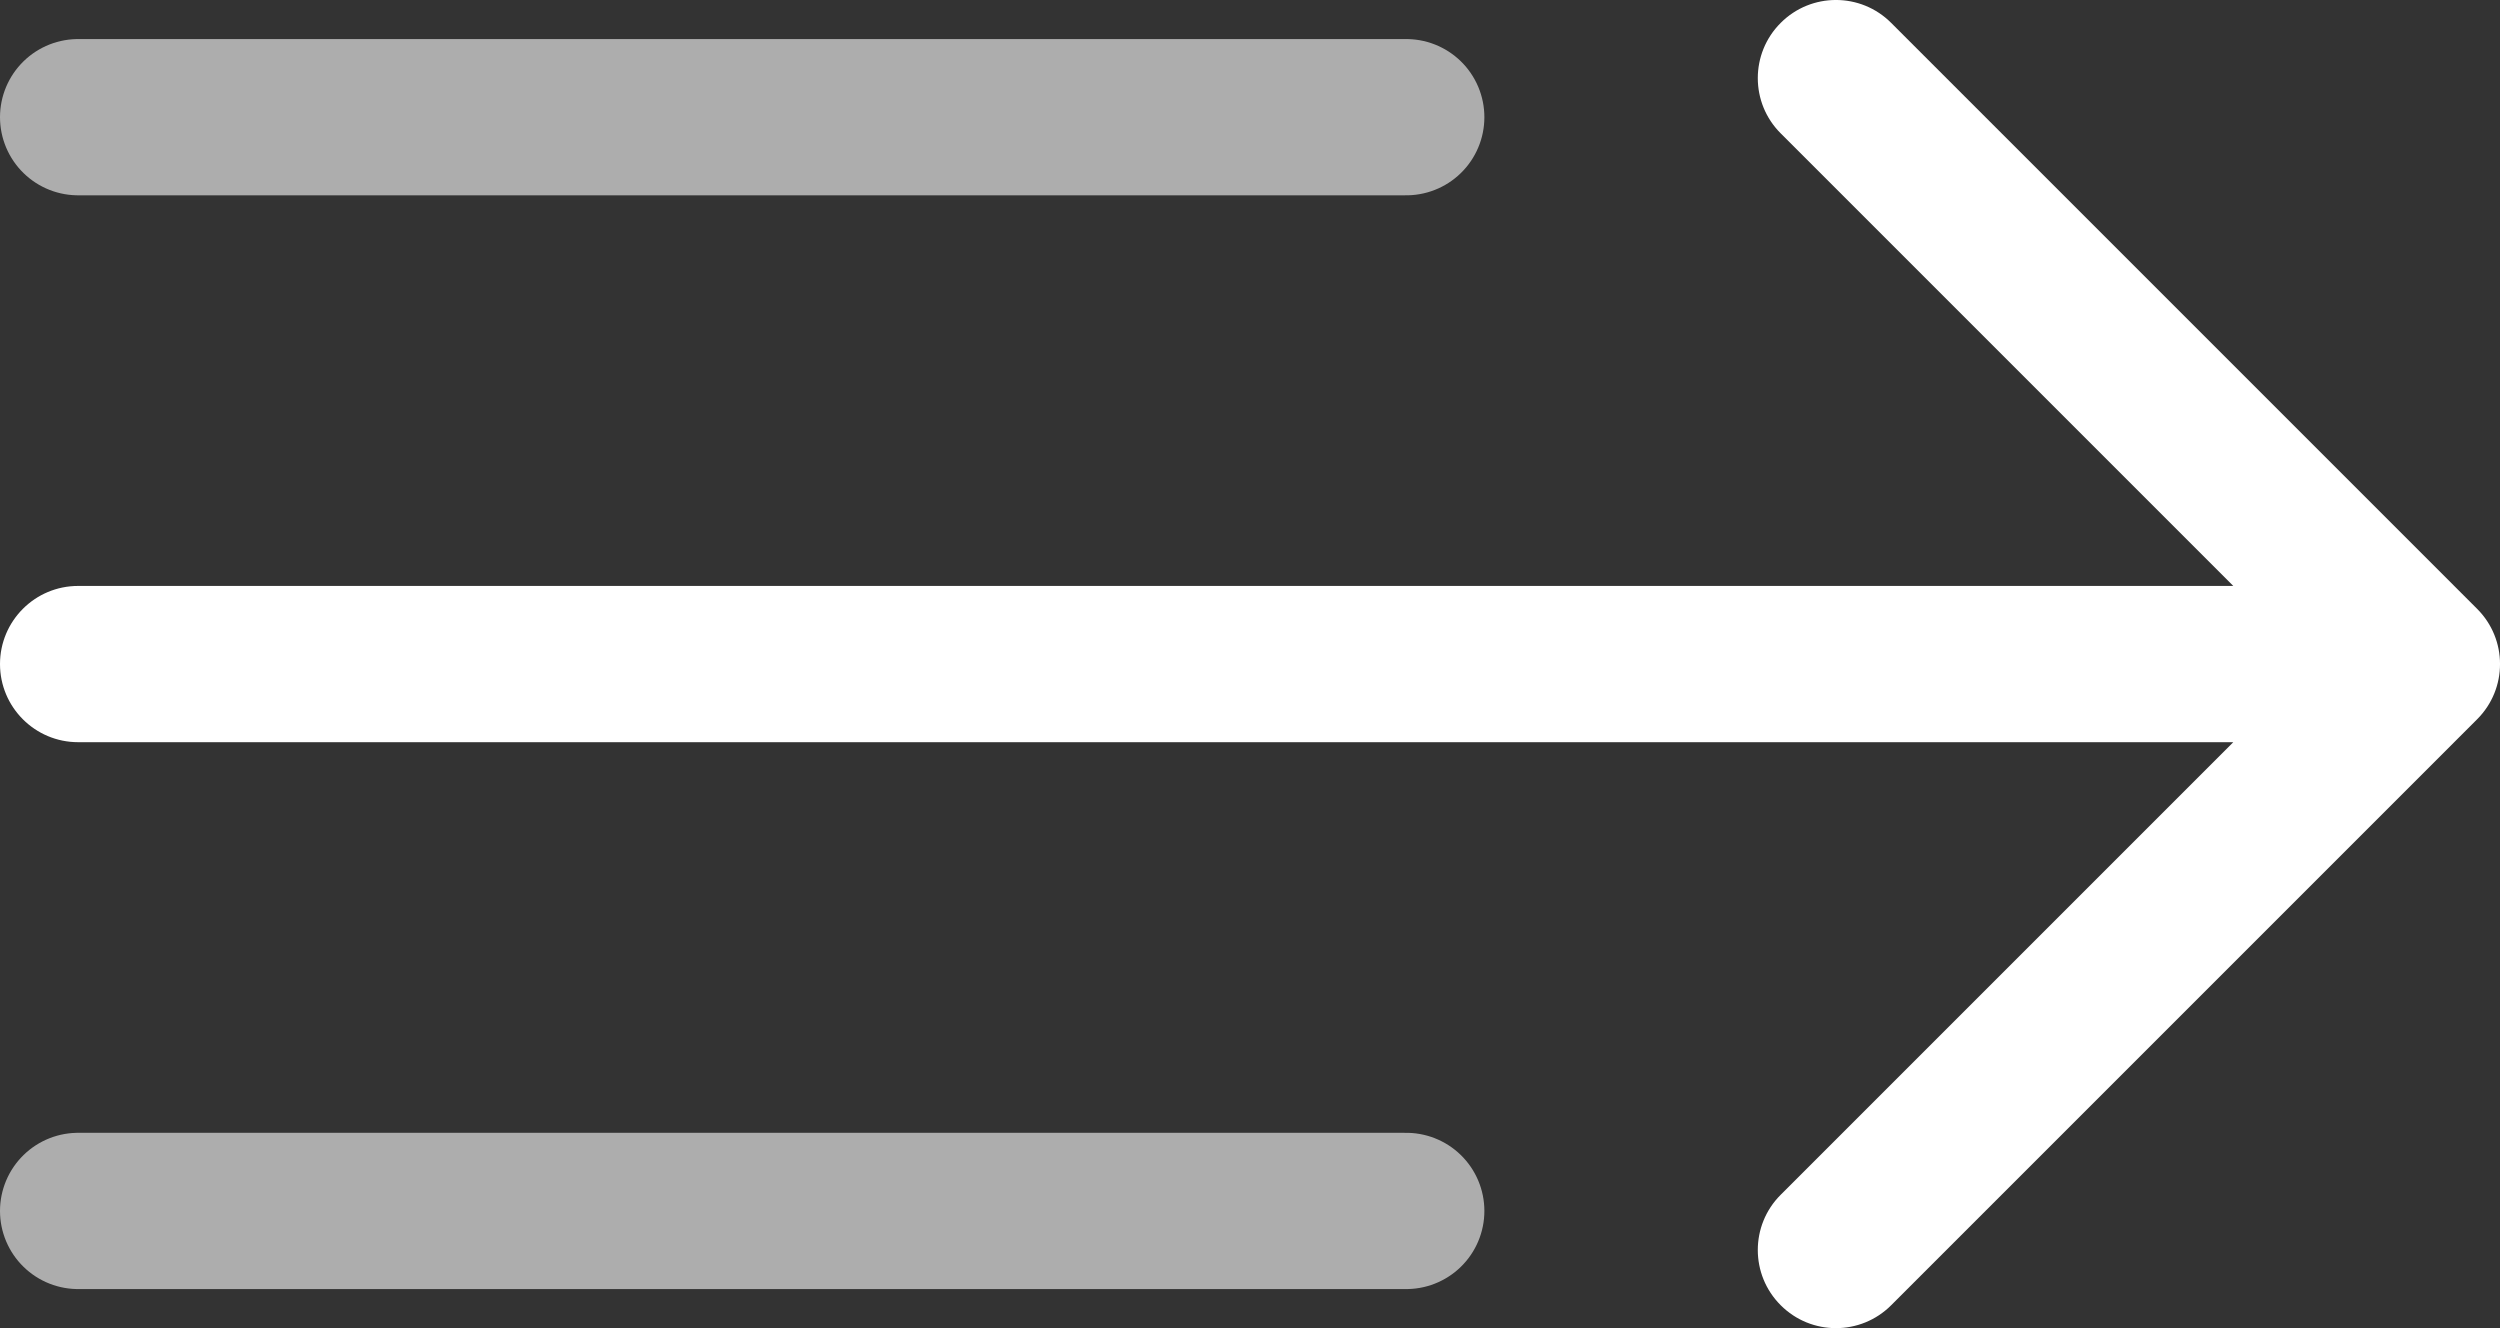 <svg width="32" height="17" viewBox="0 0 32 17" fill="none" xmlns="http://www.w3.org/2000/svg">
<rect x="0" y="0" width="32" height="17" fill="#333333" stroke="none"/>
<path d="M1 1.5H18" stroke="white" stroke-opacity="0.6" stroke-width="2" stroke-linecap="round"/>
<path d="M1 7.5C0.448 7.5 0 7.948 0 8.5C0 9.052 0.448 9.5 1 9.5V7.5ZM31 8.5L31.707 9.207C32.098 8.817 32.098 8.183 31.707 7.793L31 8.5ZM24.207 0.293C23.817 -0.098 23.183 -0.098 22.793 0.293C22.402 0.683 22.402 1.317 22.793 1.707L24.207 0.293ZM22.793 15.293C22.402 15.683 22.402 16.317 22.793 16.707C23.183 17.098 23.817 17.098 24.207 16.707L22.793 15.293ZM1 9.5H31V7.5H1V9.5ZM31.707 7.793L24.207 0.293L22.793 1.707L30.293 9.207L31.707 7.793ZM30.293 7.793L22.793 15.293L24.207 16.707L31.707 9.207L30.293 7.793Z" fill="white"/>
<path d="M1 15.5H18" stroke="white" stroke-opacity="0.6" stroke-width="2" stroke-linecap="round"/>
</svg>
